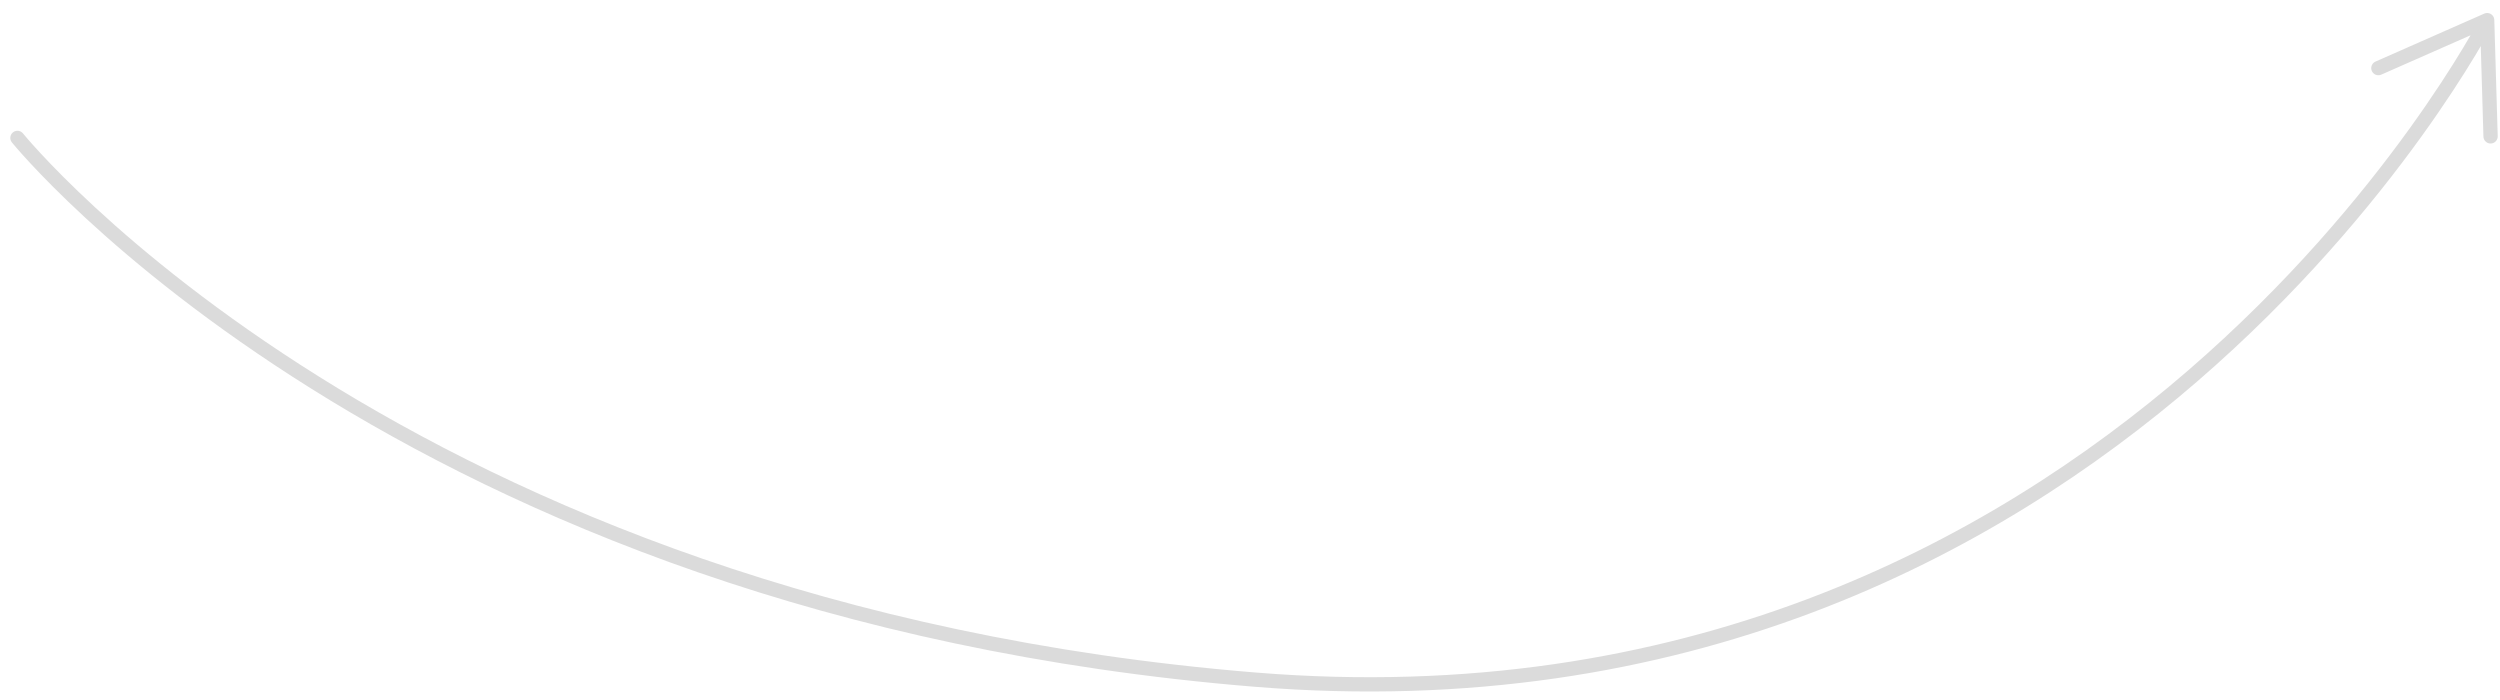 <svg width="175" height="49" viewBox="0 0 175 49" fill="none" xmlns="http://www.w3.org/2000/svg">
<path d="M1.221 9.654C1.221 9.654 27.912 42.702 87.882 47.577C147.853 52.452 174.101 1.41 174.101 1.41M174.101 1.41L166.486 4.768M174.101 1.41L174.34 9.546" stroke="#DBDBDB" stroke-linecap="round" stroke-linejoin="round"/>
</svg>
